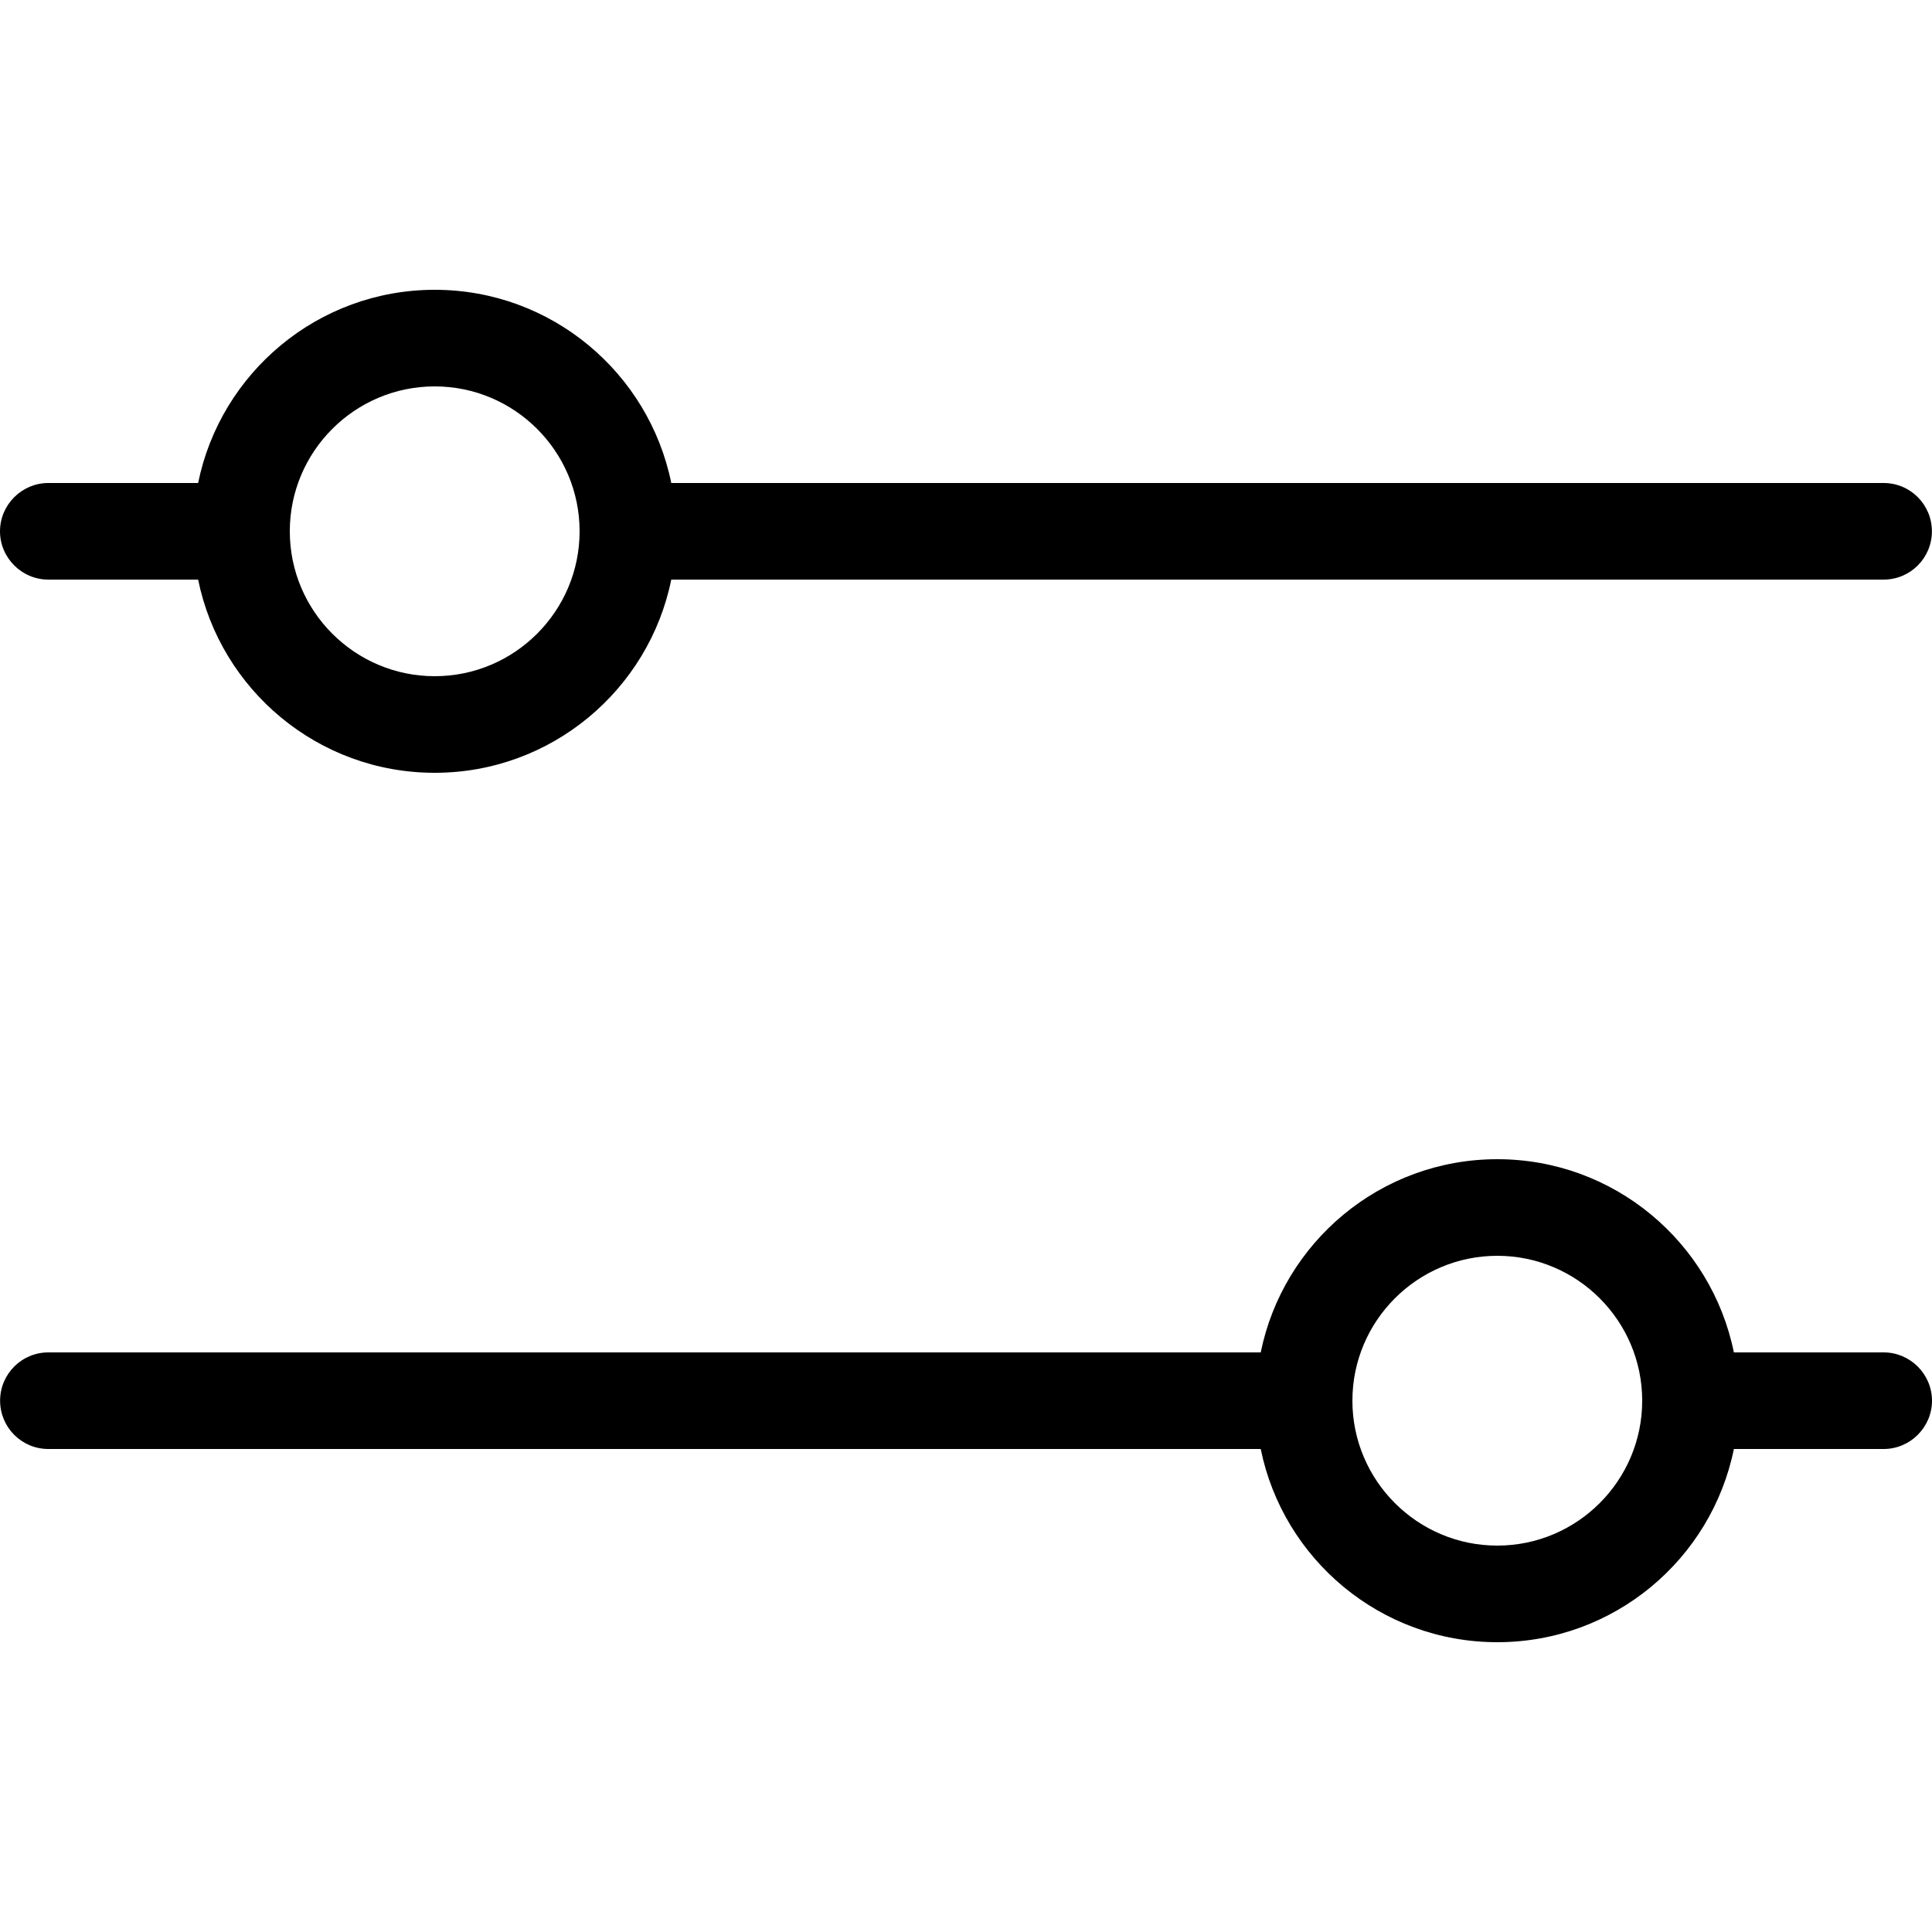 <svg width="20" height="20" viewBox="0 0 20 20" xmlns="http://www.w3.org/2000/svg"><title>settings/adjust_20</title><path d="M19.499 5c.277 0 .5.224.5.5 0 .276-.223.5-.5.5L6.949 6c-.232 1.141-1.241 2-2.449 2-1.208 0-2.217-.859-2.449-2L.5 6C.226 6 0 5.775 0 5.5c0-.275.226-.5.5-.5L2.051 5c.232-1.141 1.241-2 2.449-2 1.208 0 2.217.859 2.449 2L19.499 5zM4.5 7c.827 0 1.5-.673 1.5-1.5 0-.827-.673-1.5-1.5-1.5-.827 0-1.5.673-1.5 1.5 0 .827.673 1.5 1.5 1.5zM.501 15c-.277 0-.5-.224-.5-.5 0-.276.223-.5.5-.5L13.051 14c.232-1.141 1.241-2 2.449-2 1.208 0 2.217.859 2.449 2l1.551 0c.274 0 .5.225.5.5 0 .275-.226.5-.5.5l-1.551 0c-.232 1.141-1.241 2-2.449 2-1.208 0-2.217-.859-2.449-2L.501 15zM15.5 13c-.827 0-1.5.673-1.5 1.5 0 .827.673 1.5 1.5 1.5.827 0 1.5-.673 1.5-1.5 0-.827-.673-1.5-1.5-1.5z" fill="#000" fill-rule="evenodd"/></svg>